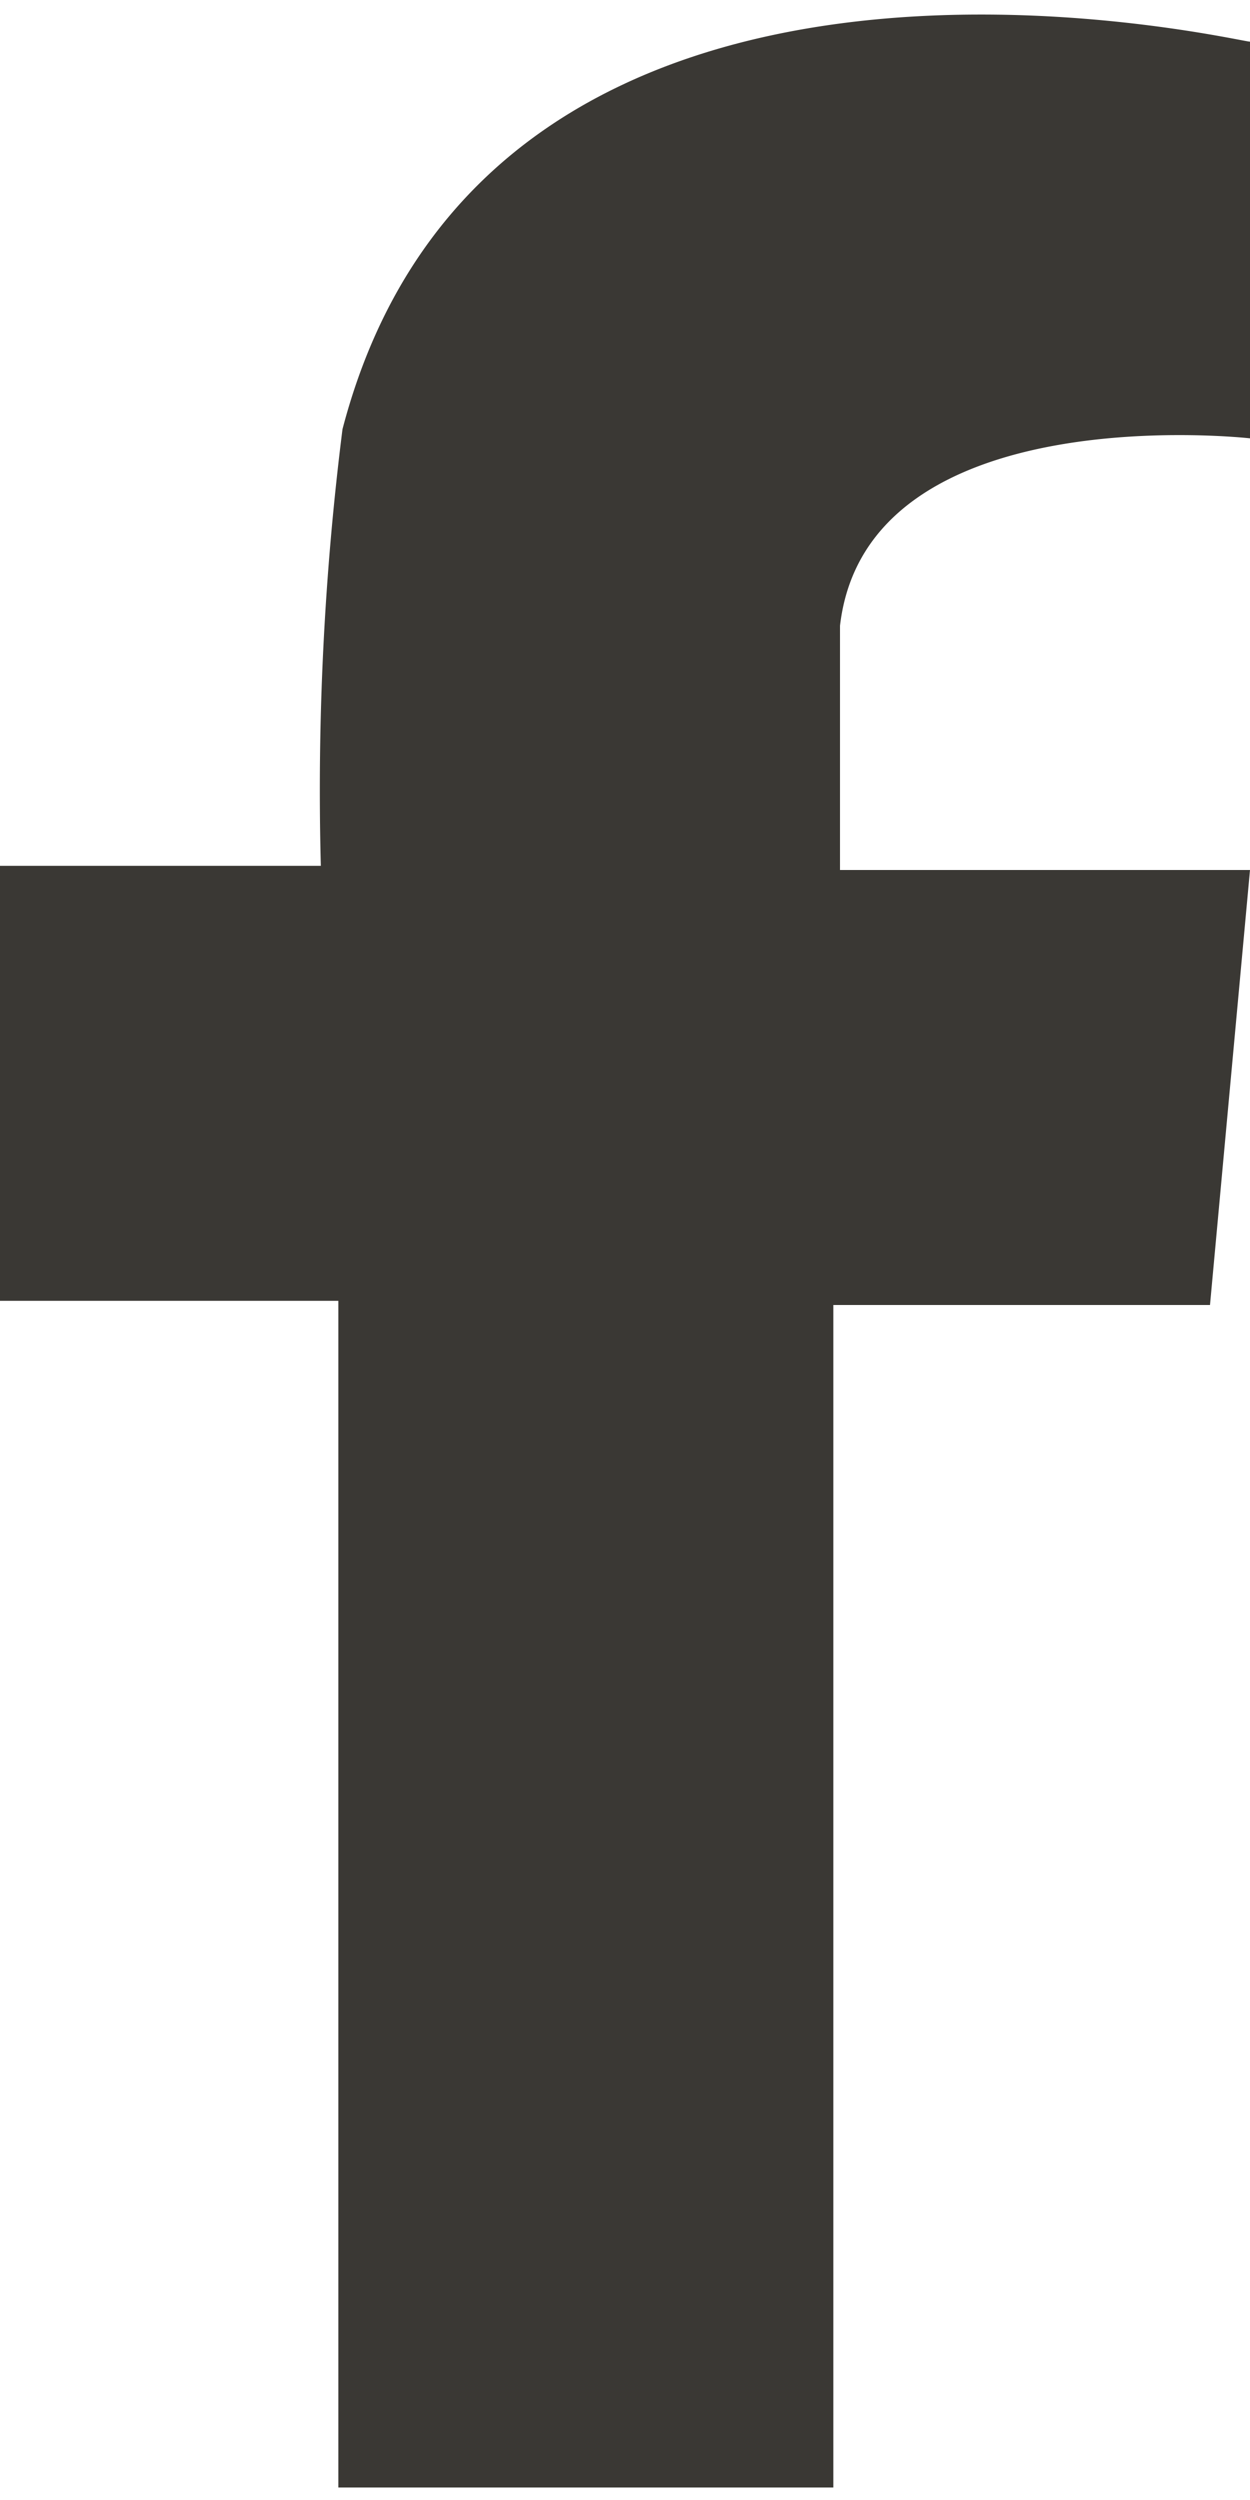 <svg id="Layer_1" data-name="Layer 1" xmlns="http://www.w3.org/2000/svg" viewBox="0 0 15 30"><defs><style>.cls-1{fill:#3a3834;}</style></defs><title>fb</title><path class="cls-1" d="M14.49,10.44H10.08V7.51C10.4,4.74,15,5.26,15,5.26V0.5h0c-0.16,0-9.11-2.16-10.89,4.65h0v0a34.59,34.59,0,0,0-.26,5.24H0v5.22H4.06V29.85H10V15.66h4.52L15,10.44H14.49Z"/></svg>